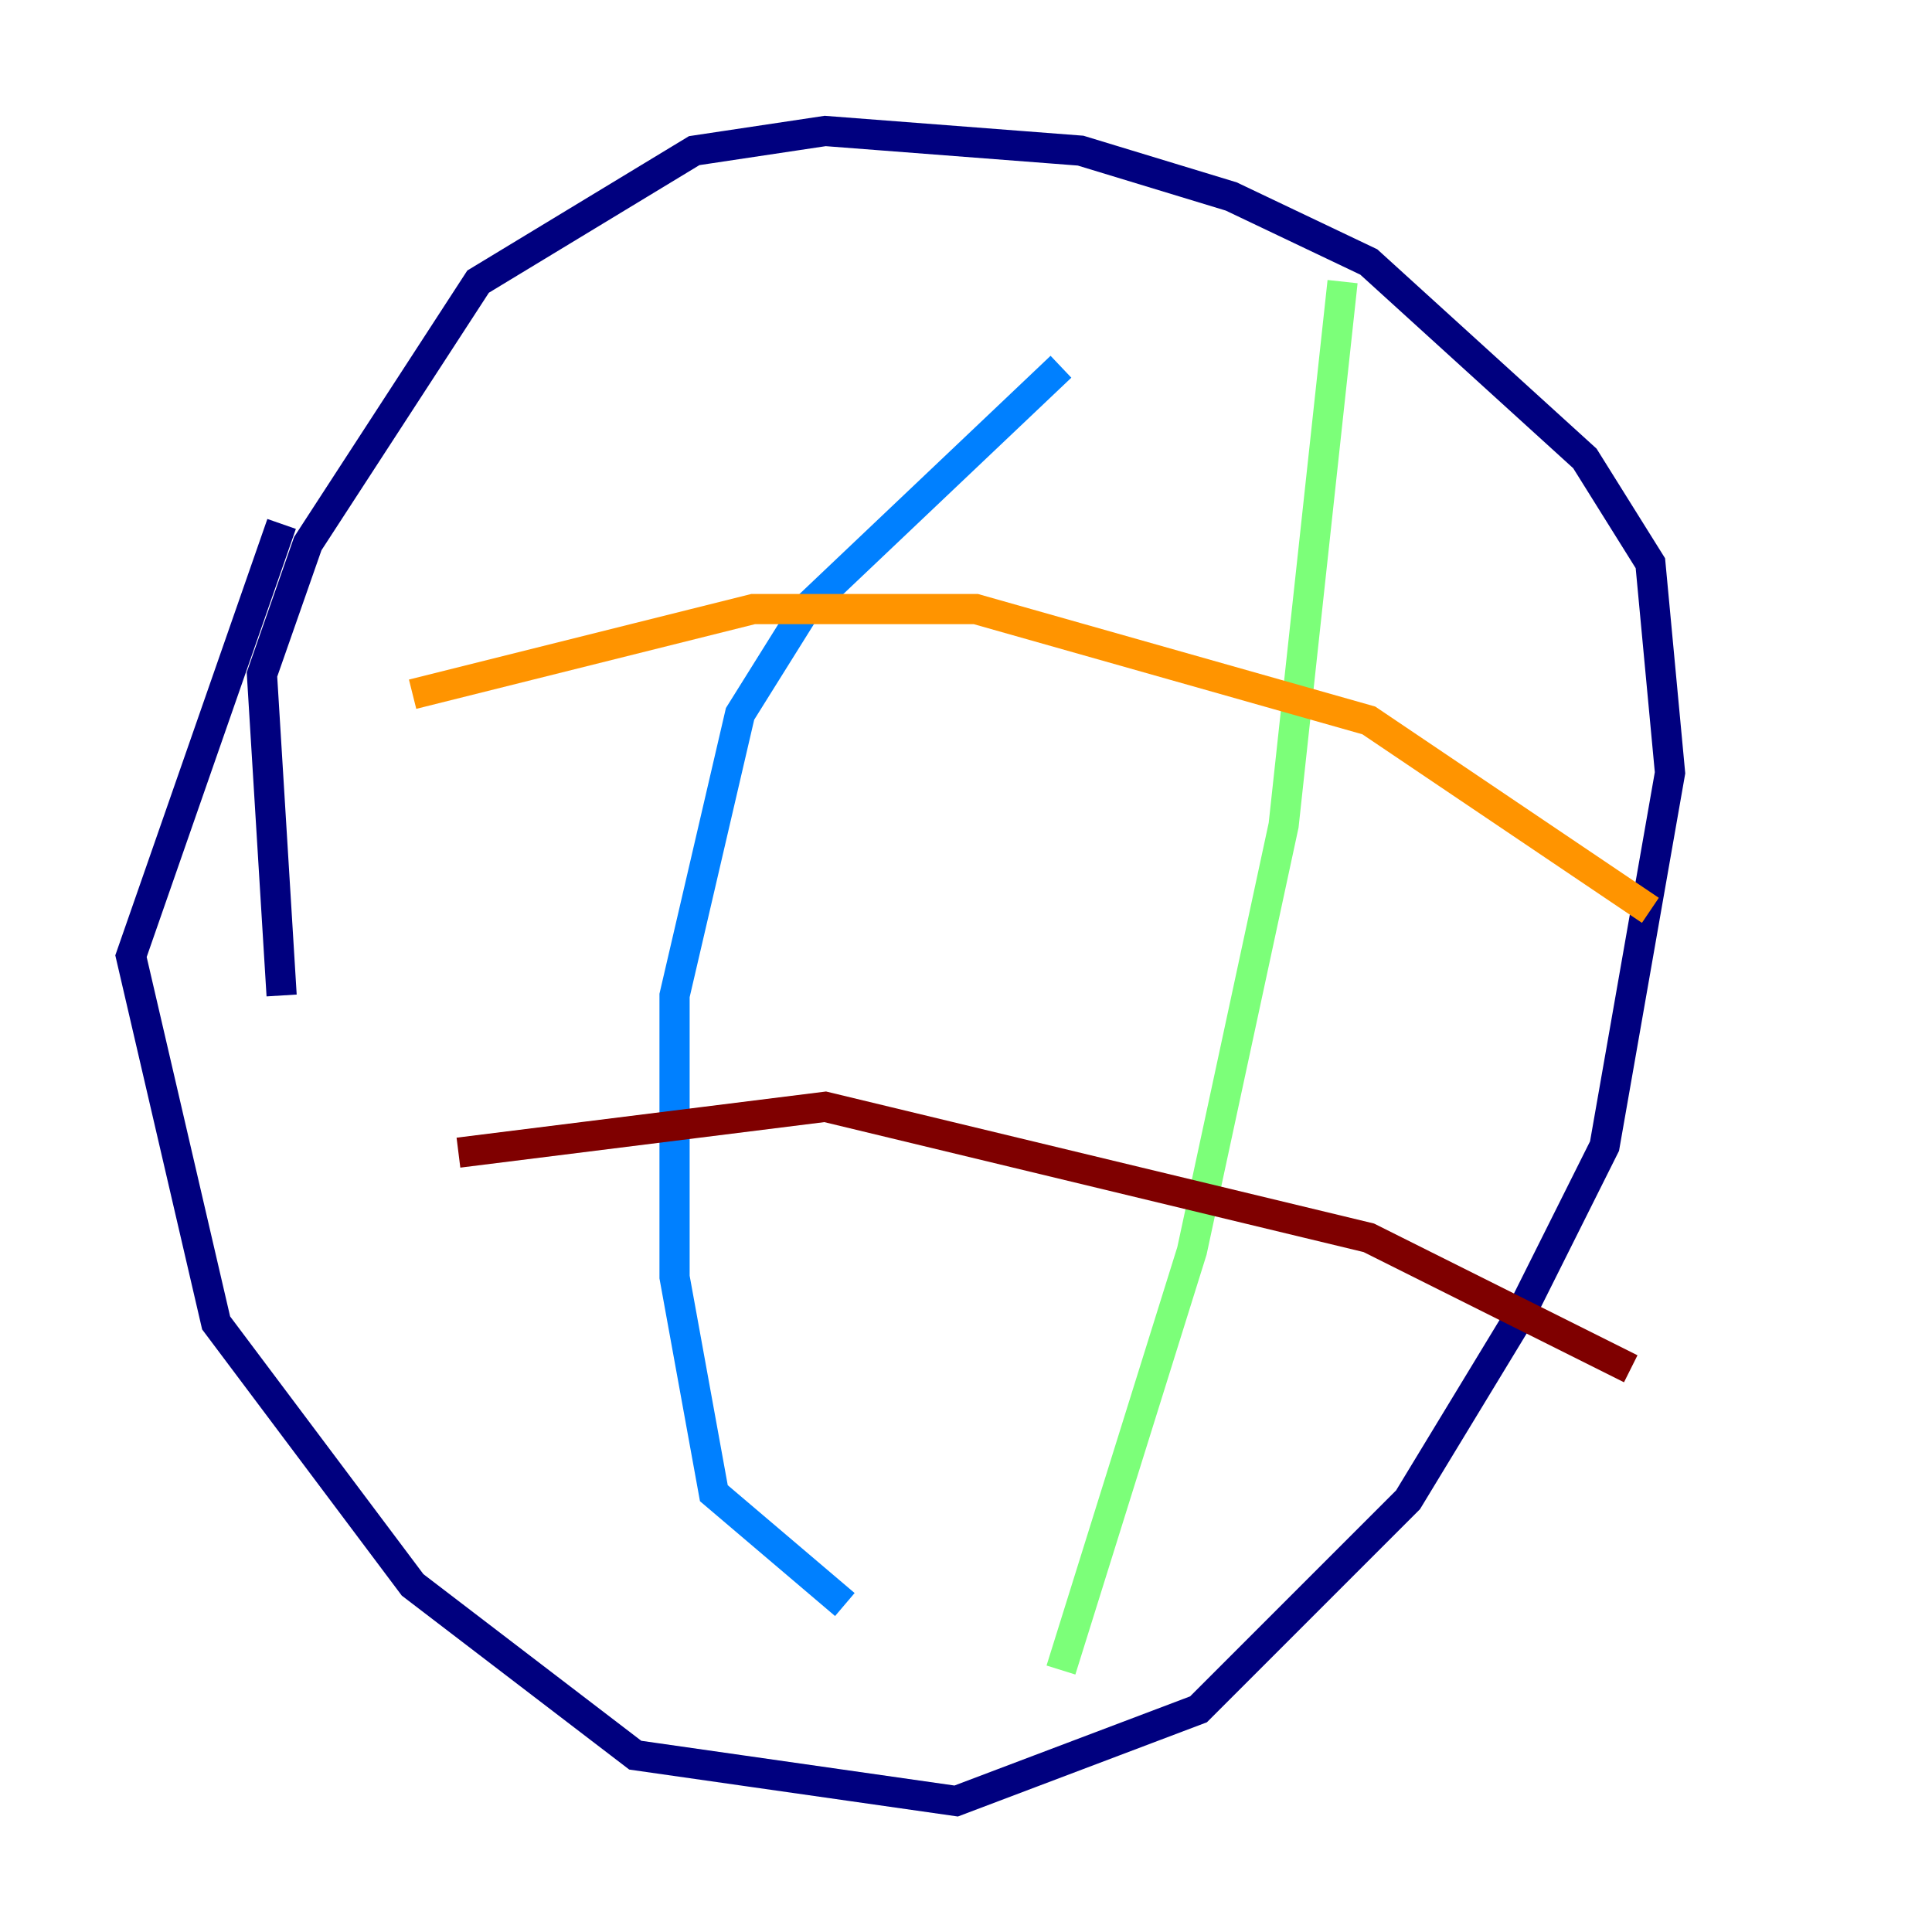 <?xml version="1.0" encoding="utf-8" ?>
<svg baseProfile="tiny" height="128" version="1.2" viewBox="0,0,128,128" width="128" xmlns="http://www.w3.org/2000/svg" xmlns:ev="http://www.w3.org/2001/xml-events" xmlns:xlink="http://www.w3.org/1999/xlink"><defs /><polyline fill="none" points="18.658,34.712 8.678,63.349 14.319,87.647 27.336,105.003 42.088,116.285 63.349,119.322 79.403,113.248 93.288,99.363 100.664,87.214 106.305,75.932 110.644,51.2 109.342,37.315 105.003,30.373 90.685,17.356 81.573,13.017 71.593,9.98 54.671,8.678 45.993,9.98 31.675,18.658 20.393,36.014 17.356,44.691 18.658,65.953" stroke="#00007f" stroke-width="2" /><polyline fill="none" points="70.291,24.298 53.37,40.352 49.031,47.295 44.691,65.953 44.691,84.61 47.295,98.929 55.973,106.305" stroke="#0080ff" stroke-width="2" /><polyline fill="none" points="88.949,18.658 85.044,54.671 78.969,82.875 70.291,110.644" stroke="#7cff79" stroke-width="2" /><polyline fill="none" points="27.336,45.993 49.898,40.352 64.651,40.352 90.685,47.729 109.342,60.312" stroke="#ff9400" stroke-width="2" /><polyline fill="none" points="30.373,76.366 54.671,73.329 90.685,82.007 108.041,90.685" stroke="#7f0000" stroke-width="2" /></svg>